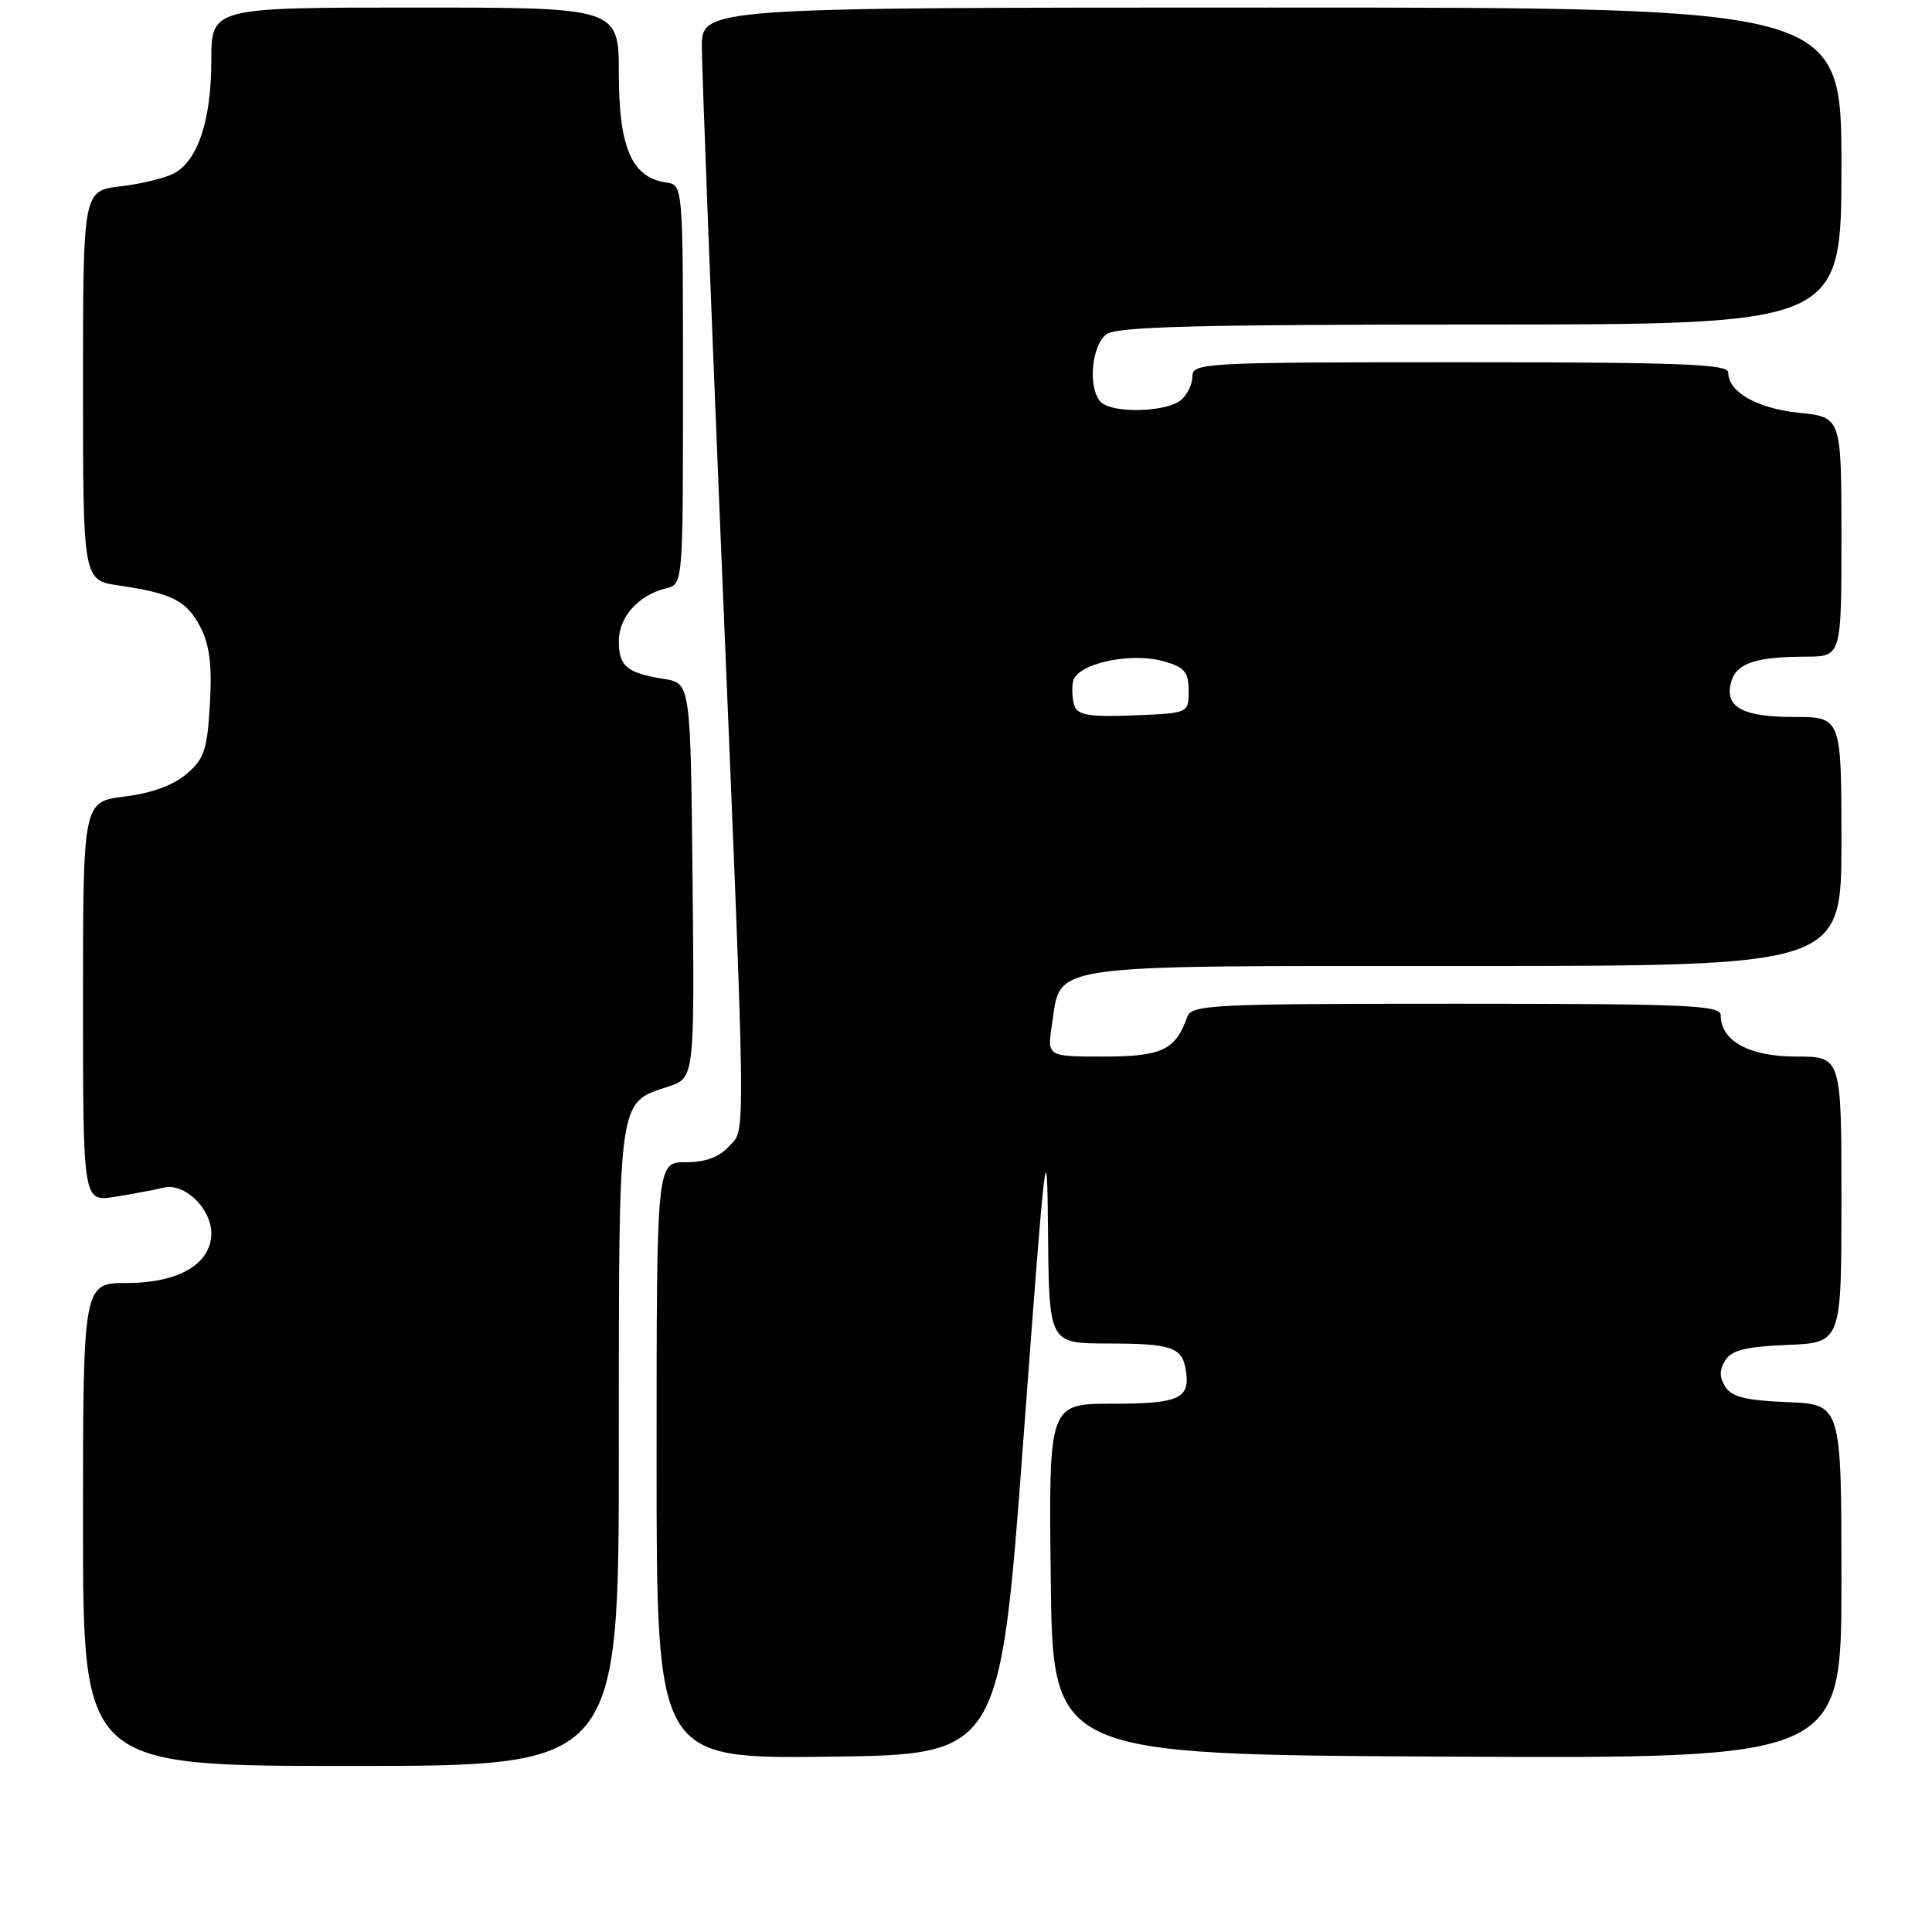 <?xml version="1.0" encoding="UTF-8" standalone="no"?>
<!DOCTYPE svg PUBLIC "-//W3C//DTD SVG 1.1//EN" "http://www.w3.org/Graphics/SVG/1.1/DTD/svg11.dtd" >
<svg xmlns="http://www.w3.org/2000/svg" xmlns:xlink="http://www.w3.org/1999/xlink" version="1.1" viewBox="0 0 256 256">
 <g >
 <path fill="currentColor"
d=" M 82.00 191.72 C 82.00 144.89 81.82 146.20 88.52 143.99 C 92.03 142.83 92.03 142.83 91.77 116.68 C 91.50 90.53 91.50 90.53 87.97 89.96 C 83.01 89.15 82.00 88.30 82.00 84.93 C 82.00 81.75 84.60 78.85 88.27 77.95 C 90.50 77.41 90.50 77.41 90.50 50.95 C 90.50 24.50 90.50 24.50 88.27 24.18 C 83.74 23.54 82.00 19.57 82.00 9.87 C 82.00 1.00 82.00 1.00 55.00 1.00 C 28.00 1.00 28.00 1.00 28.00 8.03 C 28.00 15.90 26.22 21.28 23.06 22.97 C 21.89 23.59 18.71 24.37 15.97 24.69 C 11.00 25.28 11.00 25.28 11.00 51.08 C 11.00 76.88 11.00 76.88 15.75 77.58 C 22.83 78.62 24.74 79.59 26.56 83.11 C 27.77 85.46 28.11 88.14 27.81 93.27 C 27.47 99.33 27.07 100.54 24.74 102.54 C 23.01 104.04 20.12 105.09 16.53 105.54 C 11.00 106.23 11.00 106.23 11.00 132.74 C 11.00 159.26 11.00 159.26 15.25 158.58 C 17.59 158.21 20.47 157.66 21.66 157.37 C 24.42 156.68 28.00 160.11 28.00 163.43 C 28.00 167.45 23.69 170.00 16.87 170.00 C 11.00 170.00 11.00 170.00 11.00 202.00 C 11.00 234.00 11.00 234.00 46.50 234.00 C 82.00 234.00 82.00 234.00 82.00 191.72 Z  M 135.62 190.50 C 138.55 151.11 138.75 149.42 138.87 163.25 C 139.00 178.00 139.00 178.00 146.75 178.02 C 155.23 178.03 156.63 178.50 157.12 181.50 C 157.75 185.32 156.28 186.00 147.42 186.00 C 138.96 186.00 138.96 186.00 139.23 209.25 C 139.50 232.50 139.50 232.50 191.75 232.76 C 244.00 233.02 244.00 233.02 244.00 209.55 C 244.00 186.09 244.00 186.09 236.85 185.79 C 231.35 185.57 229.46 185.10 228.61 183.75 C 227.81 182.48 227.81 181.52 228.61 180.25 C 229.46 178.90 231.35 178.43 236.85 178.21 C 244.00 177.91 244.00 177.91 244.00 158.96 C 244.00 140.00 244.00 140.00 238.00 140.00 C 231.77 140.00 228.00 137.93 228.00 134.50 C 228.00 133.20 223.44 133.00 192.97 133.00 C 160.51 133.00 157.89 133.13 157.32 134.75 C 155.76 139.14 153.94 140.00 146.22 140.00 C 138.74 140.00 138.74 140.00 139.39 135.75 C 140.64 127.59 137.78 128.00 194.11 128.00 C 244.00 128.00 244.00 128.00 244.00 111.50 C 244.00 95.00 244.00 95.00 237.62 95.00 C 230.72 95.00 228.36 93.60 229.45 90.16 C 230.18 87.86 232.77 87.03 239.25 87.01 C 244.00 87.00 244.00 87.00 244.00 71.14 C 244.00 55.28 244.00 55.28 238.40 54.70 C 232.81 54.12 229.00 51.95 229.00 49.35 C 229.00 48.24 222.57 48.00 193.50 48.00 C 159.44 48.00 158.00 48.08 158.00 49.88 C 158.00 50.91 157.32 52.32 156.49 53.01 C 154.54 54.63 147.41 54.81 145.88 53.28 C 144.12 51.52 144.60 45.77 146.63 44.28 C 148.00 43.28 158.91 43.00 196.19 43.00 C 244.00 43.00 244.00 43.00 244.00 22.00 C 244.00 1.00 244.00 1.00 168.50 1.00 C 93.00 1.00 93.00 1.00 93.00 6.25 C 93.01 9.14 94.11 38.05 95.46 70.50 C 98.93 153.84 98.86 149.39 96.60 151.89 C 95.29 153.34 93.48 154.00 90.85 154.00 C 87.00 154.00 87.00 154.00 87.00 193.52 C 87.00 233.04 87.00 233.04 109.75 232.77 C 132.50 232.50 132.50 232.50 135.62 190.50 Z  M 142.40 93.60 C 142.09 92.79 141.99 91.30 142.18 90.31 C 142.64 87.94 149.79 86.36 154.26 87.64 C 156.98 88.42 157.50 89.05 157.50 91.54 C 157.50 94.50 157.50 94.50 150.24 94.79 C 144.54 95.02 142.85 94.77 142.40 93.60 Z "/>
</g>
</svg>